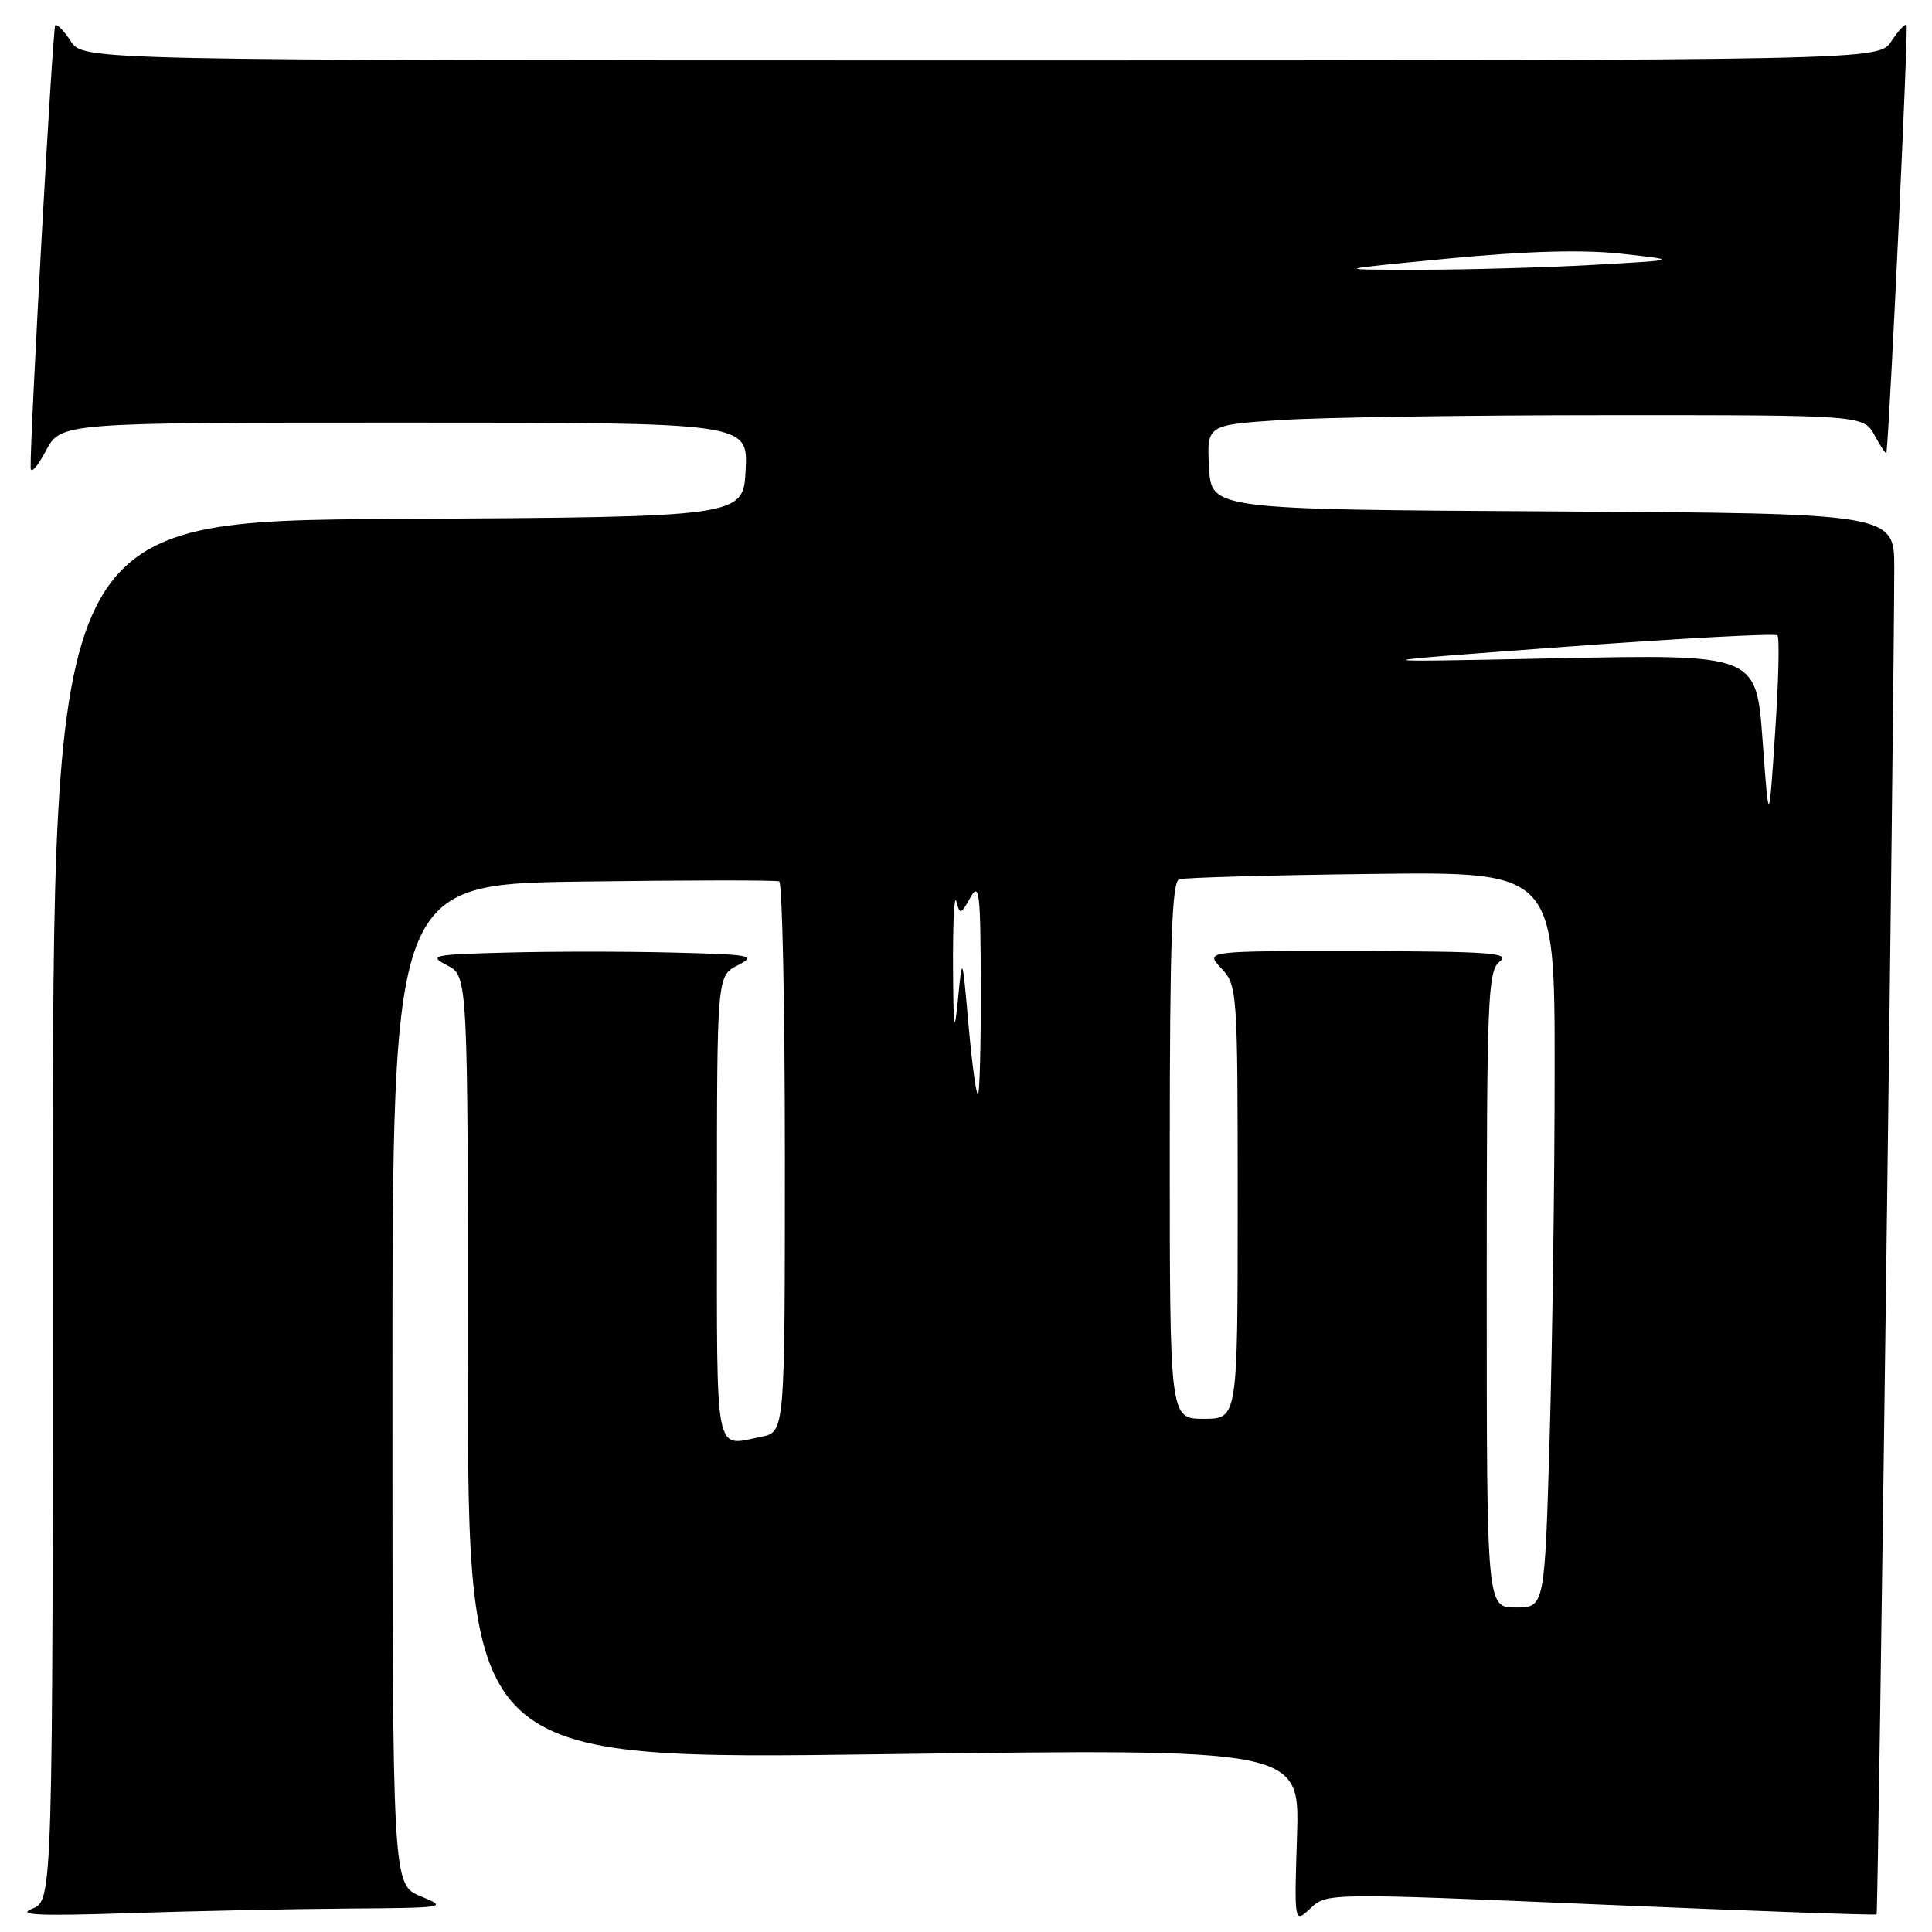 <?xml version="1.0" encoding="UTF-8" standalone="no"?>
<!DOCTYPE svg PUBLIC "-//W3C//DTD SVG 1.1//EN" "http://www.w3.org/Graphics/SVG/1.1/DTD/svg11.dtd" >
<svg xmlns="http://www.w3.org/2000/svg" xmlns:xlink="http://www.w3.org/1999/xlink" version="1.1" viewBox="0 0 256 256">
 <g >
 <path fill="currentColor"
d=" M 212.12 252.37 C 232.08 253.22 248.53 253.80 248.66 253.67 C 248.88 253.45 250.98 92.52 251.00 75.26 C 251.00 68.02 251.00 68.02 205.75 67.76 C 160.50 67.50 160.50 67.50 160.20 61.90 C 159.91 56.31 159.91 56.31 169.70 55.66 C 175.09 55.30 194.67 55.01 213.22 55.01 C 246.94 55.00 246.94 55.00 248.43 57.75 C 249.25 59.26 249.94 60.27 249.97 60.00 C 250.47 55.19 252.89 3.56 252.63 3.30 C 252.43 3.10 251.52 4.08 250.61 5.47 C 248.95 8.00 248.95 8.00 130.00 8.00 C 11.05 8.00 11.05 8.00 9.39 5.47 C 8.48 4.08 7.55 3.12 7.32 3.34 C 6.98 3.69 3.98 57.61 4.06 62.00 C 4.08 62.83 4.98 61.81 6.07 59.75 C 8.05 56.00 8.05 56.00 53.57 56.00 C 99.10 56.00 99.10 56.00 98.80 62.25 C 98.50 68.50 98.50 68.50 52.75 68.76 C 7.00 69.02 7.00 69.02 7.00 160.43 C 7.00 251.83 7.00 251.83 4.25 252.93 C 2.16 253.76 5.18 253.90 16.91 253.51 C 25.38 253.23 38.43 252.96 45.91 252.90 C 59.14 252.81 59.40 252.77 55.75 251.27 C 52.00 249.73 52.00 249.73 52.00 183.44 C 52.00 117.15 52.00 117.15 77.25 116.81 C 91.14 116.62 102.84 116.61 103.25 116.79 C 103.66 116.97 104.00 133.46 104.00 153.43 C 104.00 189.75 104.00 189.75 100.88 190.38 C 94.59 191.63 95.00 193.76 95.00 160.16 C 95.00 129.32 95.00 129.32 97.75 127.91 C 100.29 126.61 99.65 126.48 89.19 126.22 C 82.98 126.06 73.08 126.06 67.19 126.22 C 57.27 126.48 56.70 126.60 59.25 127.91 C 62.00 129.32 62.00 129.32 62.00 181.25 C 62.00 233.18 62.00 233.18 117.11 232.44 C 172.23 231.71 172.23 231.71 171.86 243.30 C 171.49 254.89 171.49 254.89 173.65 252.86 C 175.81 250.83 175.94 250.83 212.12 252.37 Z  M 197.00 170.86 C 197.00 131.90 197.13 128.62 198.75 127.39 C 200.22 126.27 197.27 126.06 180.08 126.03 C 159.65 126.00 159.65 126.00 161.83 128.31 C 163.95 130.58 164.00 131.24 164.00 159.31 C 164.00 188.00 164.00 188.00 159.50 188.00 C 155.00 188.00 155.00 188.00 155.00 152.47 C 155.00 124.94 155.28 116.84 156.25 116.51 C 156.94 116.28 168.41 115.96 181.75 115.80 C 206.00 115.50 206.00 115.50 206.00 141.59 C 206.00 155.94 205.70 177.87 205.34 190.34 C 204.68 213.00 204.68 213.00 200.84 213.00 C 197.00 213.00 197.00 213.00 197.00 170.86 Z  M 128.33 135.75 C 127.51 126.50 127.51 126.50 126.93 132.50 C 126.45 137.34 126.33 136.46 126.28 128.00 C 126.26 122.22 126.45 118.37 126.73 119.44 C 127.18 121.24 127.32 121.21 128.58 118.94 C 129.77 116.79 129.93 118.22 129.96 130.75 C 129.98 138.59 129.81 145.00 129.58 145.00 C 129.34 145.00 128.78 140.84 128.33 135.75 Z  M 233.55 98.10 C 232.72 86.69 232.72 86.69 206.11 87.23 C 179.50 87.77 179.50 87.77 207.25 85.71 C 222.51 84.59 235.23 83.90 235.52 84.19 C 235.81 84.47 235.67 90.29 235.21 97.11 C 234.39 109.50 234.39 109.50 233.55 98.10 Z  M 191.86 34.26 C 202.30 33.26 209.68 33.05 214.86 33.62 C 222.50 34.46 222.50 34.46 211.00 35.10 C 204.68 35.45 194.32 35.74 188.00 35.74 C 176.50 35.74 176.50 35.74 191.86 34.26 Z "/>
</g>
</svg>